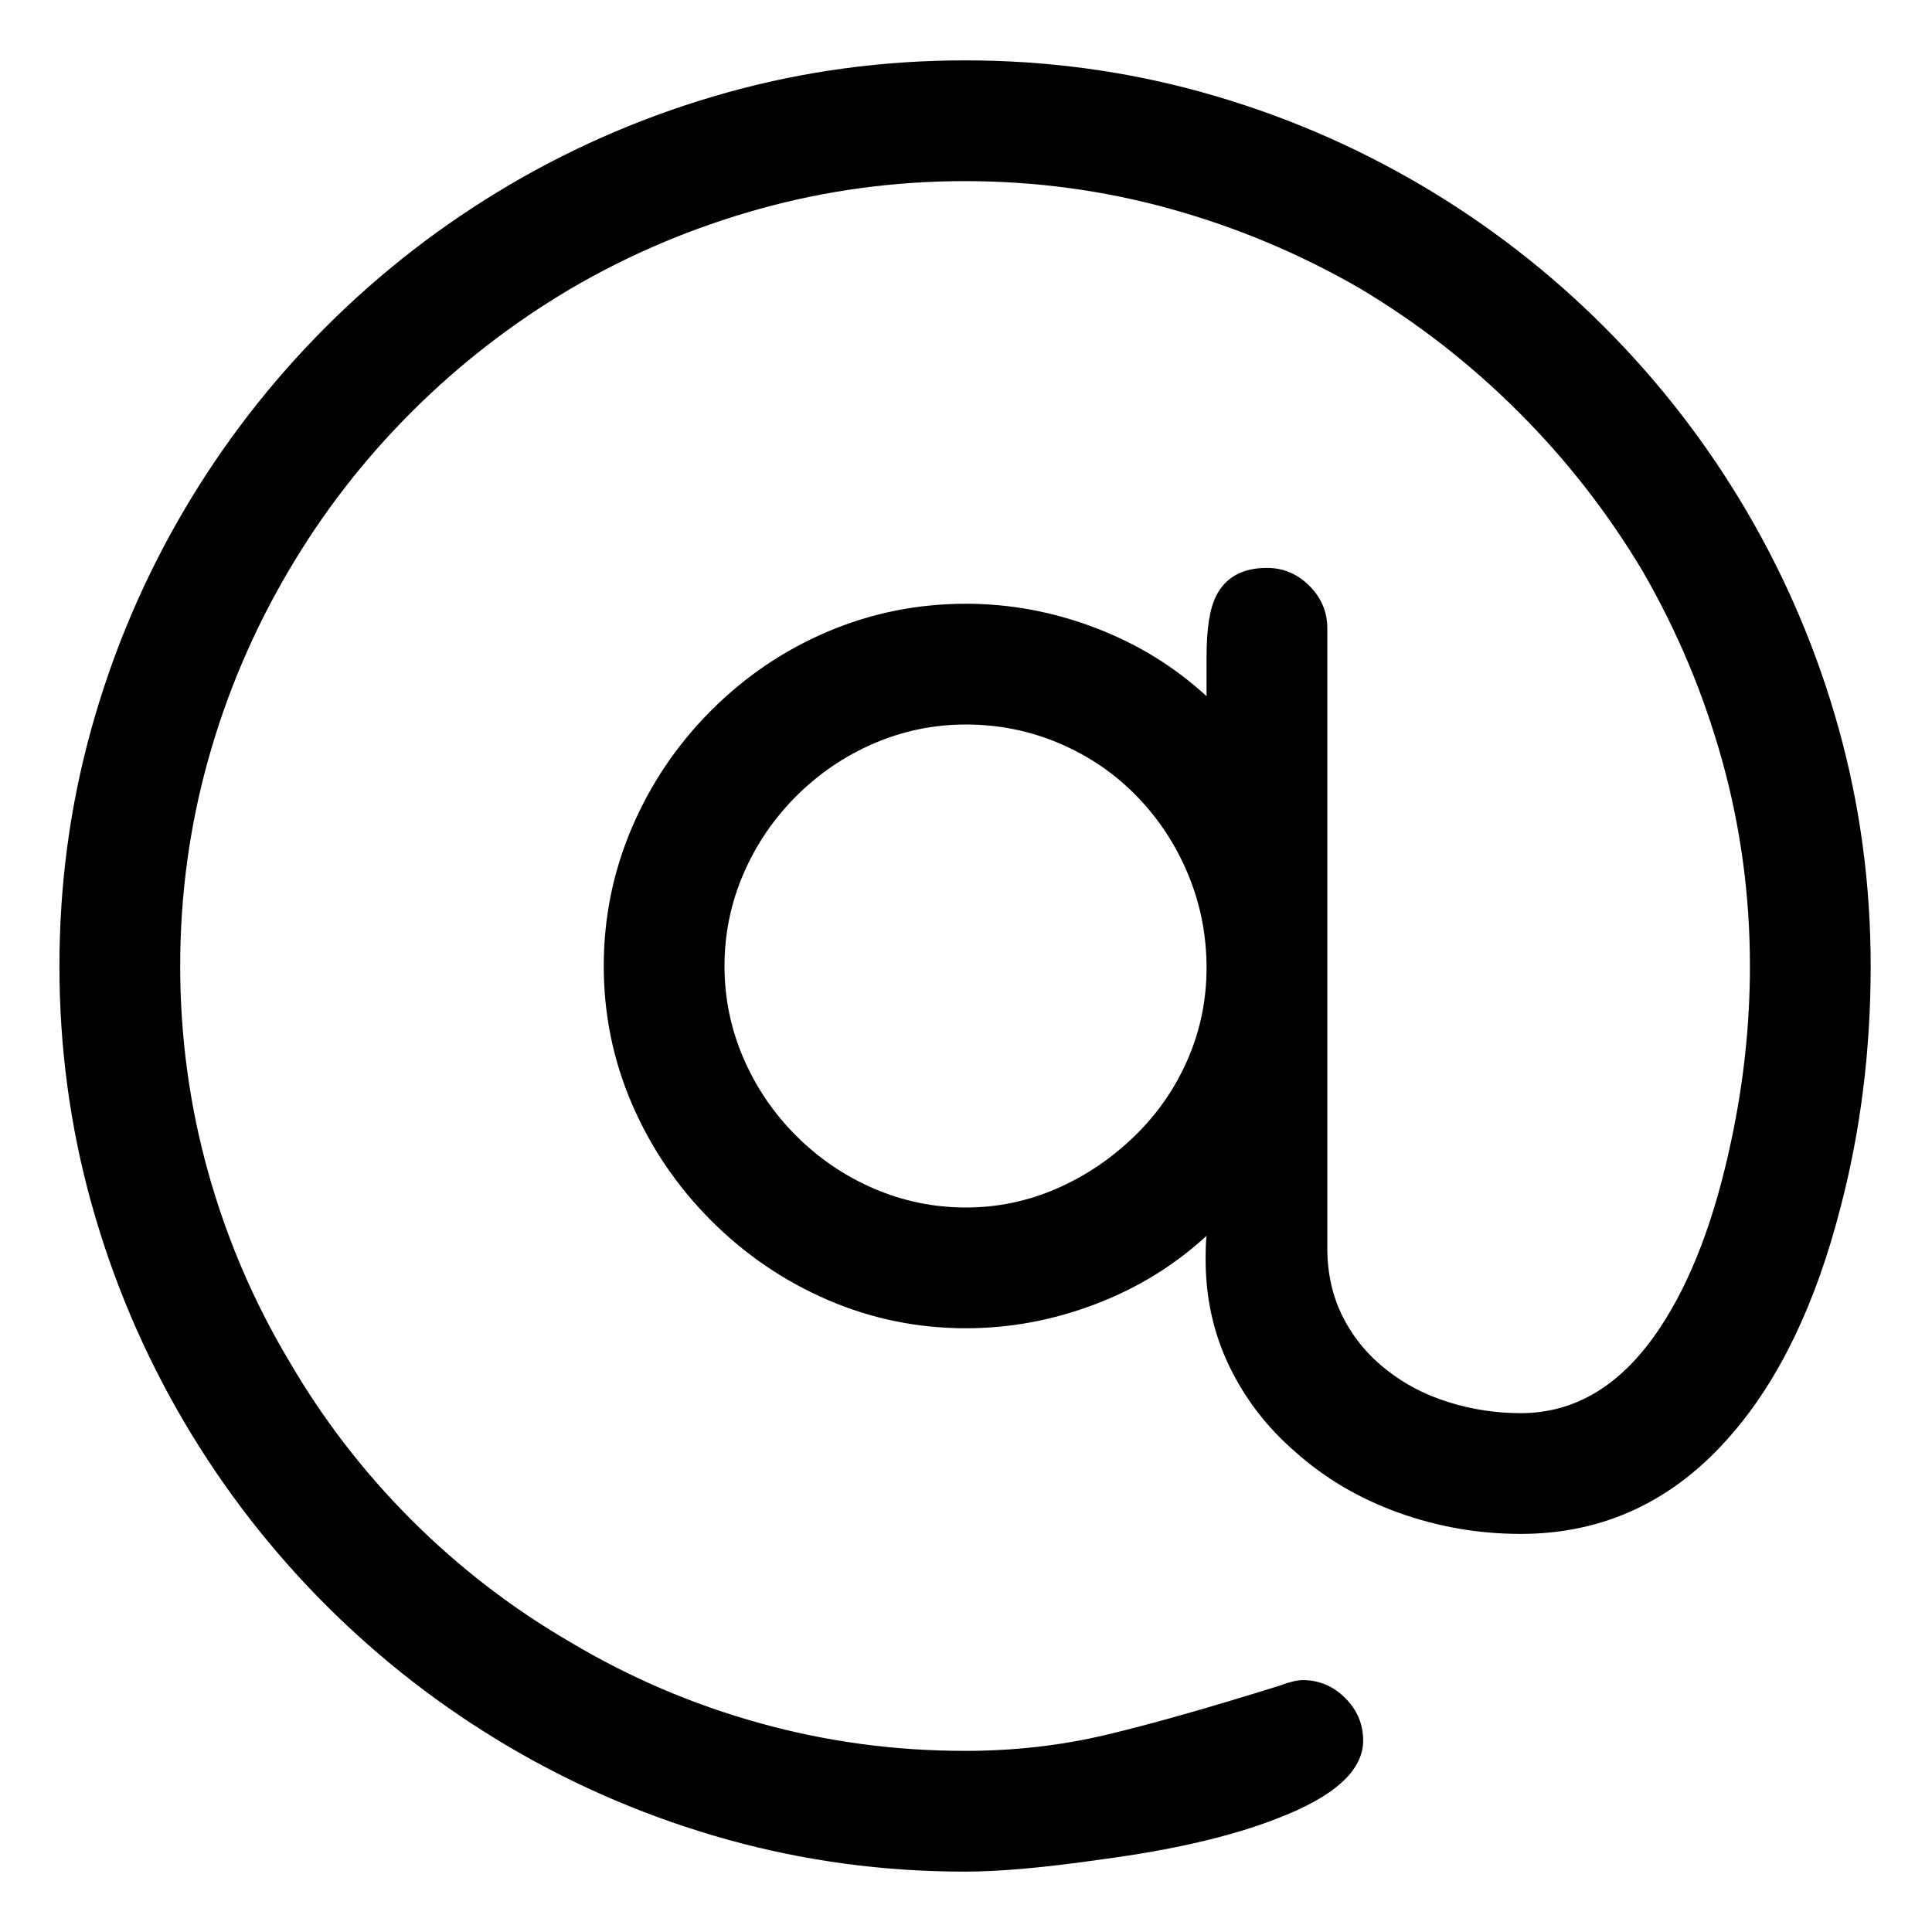 <svg xmlns="http://www.w3.org/2000/svg" viewBox="0 0 2048 2048"><path d="M1275 98q122 34 231 98 107 63 194.5 150.5T1851 541q64 109 98 231t34 252q0 134-32 256-39 152-115 240-91 106-224 106-67 0-129.5-22.5T1373 1539q-45-39-70-91t-25-113q0-17 1-25-51 47-118 72.5t-137 25.5q-77 0-146.5-30T754 1294t-84-123.5-30-146.5 30-147 84-124 123.5-83.5T1024 640q70 0 137 25.5t118 72.5v-42q0-44 10-64 15-30 54-30 26 0 45 19t19 45v657q0 41 17 74t47 56q28 22 65 33.5t76 11.5q88 0 148-91 49-74 75-197 20-93 20-186 0-112-29.5-218T1741 605q-55-92-131-168t-168-131q-95-55-201-84.5T1023 192t-218 29.5T605 306q-93 55-169 131T306 605q-56 95-85.5 201T191 1024t29.5 218 85.5 200q54 93 130 169t169 130q94 56 200 85.5t218 29.5q78 0 149.5-17t183.5-52q16-6 25-6 26 0 45 19t19 45q0 48-92 83-72 28-185 43-90 13-145 13-130 0-252-34t-231-98q-107-63-194.5-150.5T195 1507q-64-109-98-231t-34-252 34-252 98-231q63-107 150.5-194.5T540 196q109-64 231-98t252-34 252 34zM926.5 788Q880 808 844 844t-56 82.5-20 97.5 20 97.5 56 82.5 82.5 56 97.5 20q50 0 96-20t83-56q36-35 56-81t20-97q0-52-19.5-99t-54.5-83-82-56-99-20q-51 0-97.5 20z"/></svg>